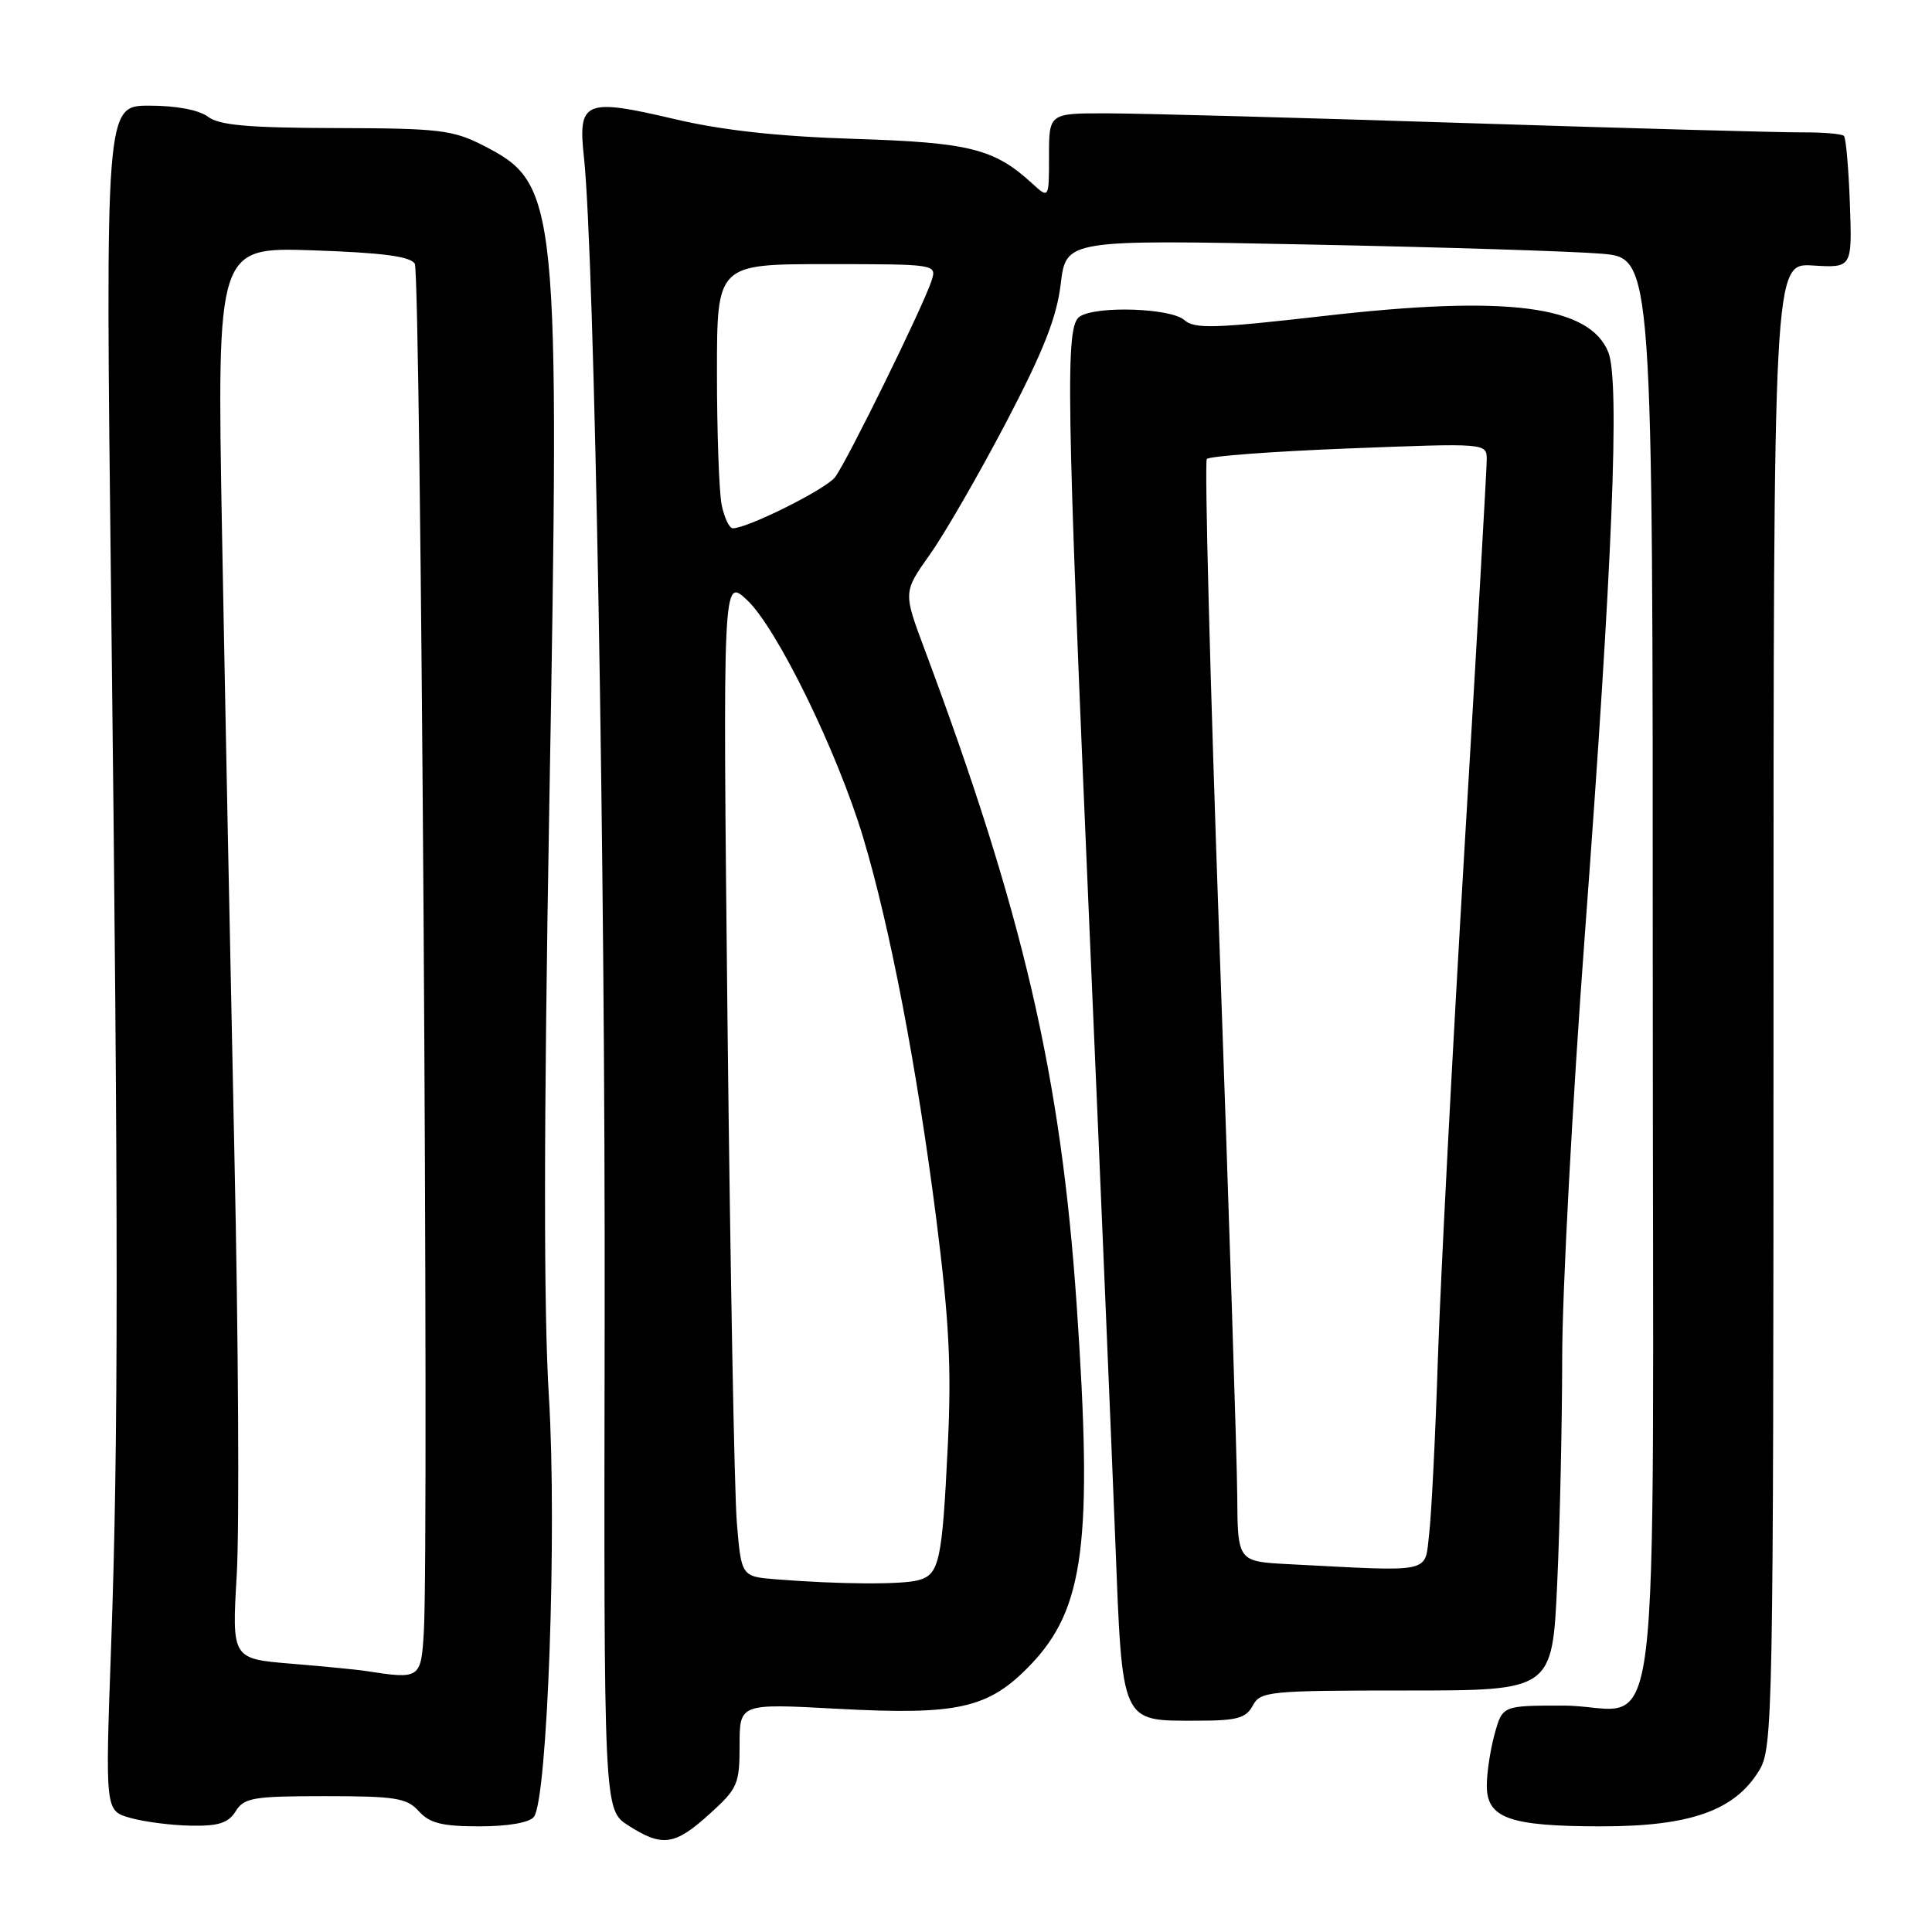 <?xml version="1.0" encoding="UTF-8" standalone="no"?>
<!DOCTYPE svg PUBLIC "-//W3C//DTD SVG 1.1//EN" "http://www.w3.org/Graphics/SVG/1.1/DTD/svg11.dtd" >
<svg xmlns="http://www.w3.org/2000/svg" xmlns:xlink="http://www.w3.org/1999/xlink" version="1.1" viewBox="0 0 256 256">
 <g >
 <path fill="currentColor"
d=" M 94.00 240.38 C 97.75 236.99 98.00 236.42 98.00 231.24 C 98.00 225.72 98.00 225.72 110.92 226.42 C 126.98 227.29 130.98 226.39 136.53 220.62 C 143.68 213.18 144.82 204.39 142.67 173.00 C 140.60 142.62 135.58 121.00 122.49 85.98 C 119.68 78.46 119.68 78.46 123.21 73.48 C 125.16 70.74 129.69 62.88 133.30 56.00 C 138.25 46.55 140.02 42.07 140.55 37.63 C 141.26 31.75 141.26 31.75 173.38 32.40 C 191.05 32.75 208.54 33.30 212.25 33.62 C 219.00 34.20 219.00 34.20 219.00 129.07 C 219.00 238.41 220.52 226.00 207.11 226.00 C 199.09 226.00 199.09 226.00 198.05 229.75 C 197.48 231.81 197.01 234.89 197.01 236.59 C 197.00 240.93 200.00 242.00 212.23 242.00 C 223.97 242.00 229.86 239.91 233.09 234.61 C 234.92 231.61 234.99 227.99 235.00 133.18 C 235.00 34.86 235.00 34.86 240.21 35.18 C 245.42 35.50 245.42 35.50 245.12 27.00 C 244.95 22.32 244.60 18.28 244.33 18.01 C 244.06 17.73 241.52 17.52 238.67 17.54 C 235.83 17.55 215.72 17.00 194.00 16.30 C 172.28 15.60 151.01 15.02 146.75 15.02 C 139.00 15.00 139.00 15.00 139.00 20.67 C 139.00 26.35 139.00 26.35 136.75 24.29 C 131.73 19.70 128.47 18.88 113.17 18.40 C 103.09 18.08 95.66 17.26 89.43 15.79 C 77.50 12.98 76.56 13.37 77.37 20.77 C 78.78 33.81 80.22 114.75 80.12 175.15 C 80.01 239.81 80.01 239.81 83.26 241.89 C 87.76 244.77 89.40 244.54 94.00 240.38 Z  M 31.23 240.00 C 32.35 238.20 33.56 238.00 43.09 238.00 C 52.42 238.00 53.91 238.24 55.50 240.00 C 56.94 241.59 58.58 242.00 63.53 242.00 C 67.32 242.00 70.14 241.51 70.74 240.75 C 72.55 238.46 73.82 202.80 72.73 185.02 C 72.03 173.70 72.05 149.14 72.78 107.00 C 74.19 26.26 74.00 24.37 63.98 19.25 C 60.00 17.22 58.13 17.00 44.54 16.97 C 32.90 16.94 29.06 16.60 27.56 15.47 C 26.37 14.57 23.37 14.00 19.79 14.00 C 13.96 14.00 13.96 14.00 14.73 79.75 C 15.70 162.59 15.70 190.94 14.72 218.21 C 13.94 239.93 13.94 239.93 17.22 240.87 C 19.02 241.39 22.63 241.86 25.24 241.91 C 28.96 241.98 30.25 241.57 31.23 240.00 Z  M 166.00 226.00 C 167.01 224.11 168.09 224.00 186.38 224.00 C 205.69 224.00 205.69 224.00 206.34 209.75 C 206.70 201.91 206.99 188.45 207.00 179.84 C 207.00 171.23 208.35 146.03 210.00 123.84 C 213.68 74.45 214.64 50.56 213.12 46.70 C 210.66 40.49 199.74 39.08 175.50 41.86 C 160.88 43.53 158.28 43.61 156.92 42.40 C 155.15 40.83 145.35 40.49 143.09 41.93 C 141.14 43.16 141.27 51.57 144.36 123.00 C 145.78 155.73 147.31 192.12 147.77 203.87 C 148.74 228.70 148.42 228.00 158.66 228.00 C 163.91 228.00 165.10 227.67 166.00 226.00 Z  M 102.86 209.27 C 98.23 208.90 98.23 208.90 97.63 201.70 C 97.31 197.74 96.76 167.95 96.40 135.50 C 95.77 76.50 95.77 76.50 98.98 79.50 C 102.94 83.20 110.95 99.59 114.38 111.00 C 117.94 122.86 121.51 141.51 124.06 161.50 C 125.77 174.97 126.09 181.20 125.59 191.50 C 124.84 206.98 124.47 208.64 121.66 209.39 C 119.45 209.99 111.15 209.93 102.86 209.27 Z  M 95.62 66.88 C 95.28 65.16 95.00 57.28 95.00 49.38 C 95.00 35.00 95.00 35.00 109.57 35.00 C 124.08 35.00 124.13 35.01 123.44 37.18 C 122.41 40.43 112.19 61.24 110.64 63.24 C 109.40 64.84 99.06 70.00 97.10 70.00 C 96.63 70.00 95.97 68.59 95.62 66.88 Z  M 48.50 221.42 C 47.40 221.24 42.95 220.81 38.61 220.45 C 30.72 219.80 30.72 219.80 31.37 208.65 C 31.73 202.52 31.59 177.48 31.06 153.00 C 30.54 128.52 29.80 91.46 29.42 70.62 C 28.74 32.75 28.74 32.75 41.43 33.17 C 50.63 33.48 54.36 33.97 54.96 34.94 C 55.76 36.23 56.87 204.35 56.16 216.25 C 55.79 222.45 55.66 222.53 48.50 221.42 Z  M 170.75 207.26 C 164.00 206.91 164.00 206.91 163.94 198.20 C 163.91 193.42 162.85 160.70 161.60 125.50 C 160.35 90.30 159.59 61.19 159.91 60.82 C 160.24 60.44 168.71 59.81 178.75 59.42 C 197.00 58.71 197.00 58.71 197.00 60.90 C 197.00 62.11 195.68 85.23 194.06 112.30 C 192.45 139.36 190.86 169.82 190.53 180.00 C 190.20 190.18 189.68 200.64 189.37 203.25 C 188.75 208.56 190.11 208.26 170.75 207.26 Z "/>
</g>
</svg>